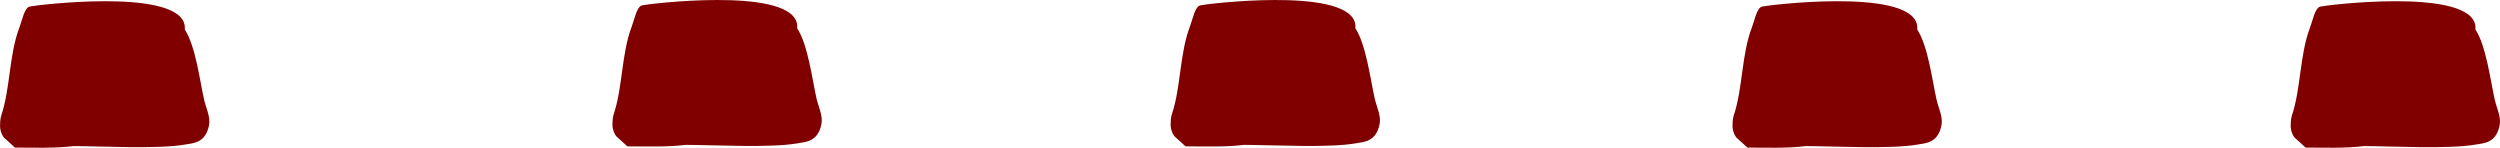 <svg version="1.1" xmlns="http://www.w3.org/2000/svg" xmlns:xlink="http://www.w3.org/1999/xlink" width="339.643" height="20.07" viewBox="0,0,339.643,20.07"><g transform="translate(-93.589,-159.251)"><g data-paper-data="{&quot;isPaintingLayer&quot;:true}" fill="#800000" fill-rule="nonzero" stroke="none" stroke-width="0.5" stroke-linecap="butt" stroke-linejoin="miter" stroke-miterlimit="10" stroke-dasharray="" stroke-dashoffset="0" style="mix-blend-mode: normal"><path d="M93.606,176.005c0.001,-0.597 0.159,-1.077 0.159,-1.077c1.223,-3.616 1.055,-8.258 2.443,-11.887c0.402,-1.05 0.679,-2.716 1.409,-2.897c0.812,-0.202 19.32,-2.471 20.975,2.212c0.103,0.291 0.127,0.594 0.098,0.906c1.468,2.208 2.053,7.005 2.63,9.543c0.259,1.139 0.895,2.331 0.662,3.486c-0.489,2.417 -2.158,2.406 -3.256,2.6c-3.671,0.647 -11.468,0.212 -15.158,0.208c-2.643,0.32 -5.296,0.201 -7.945,0.201l-1.511,-1.373c0,0 -0.631,-0.765 -0.504,-1.922z"/><path d="M404.806,176.005c0.001,-0.597 0.159,-1.077 0.159,-1.077c1.223,-3.616 1.055,-8.258 2.443,-11.887c0.402,-1.05 0.679,-2.716 1.409,-2.897c0.812,-0.202 19.32,-2.471 20.975,2.212c0.103,0.291 0.127,0.594 0.098,0.906c1.468,2.208 2.053,7.005 2.63,9.543c0.259,1.139 0.895,2.331 0.662,3.486c-0.489,2.417 -2.158,2.406 -3.256,2.6c-3.671,0.647 -11.468,0.212 -15.158,0.208c-2.643,0.32 -5.296,0.201 -7.945,0.201l-1.511,-1.373c0,0 -0.631,-0.765 -0.504,-1.922z"/><path d="M328.973,176.005c0.001,-0.597 0.159,-1.077 0.159,-1.077c1.223,-3.616 1.055,-8.258 2.443,-11.887c0.402,-1.05 0.679,-2.716 1.409,-2.897c0.812,-0.202 19.32,-2.471 20.975,2.212c0.103,0.291 0.127,0.594 0.098,0.906c1.468,2.208 2.053,7.005 2.63,9.543c0.259,1.139 0.895,2.331 0.662,3.486c-0.489,2.417 -2.158,2.406 -3.256,2.6c-3.671,0.647 -11.468,0.212 -15.158,0.208c-2.643,0.32 -5.296,0.201 -7.945,0.201l-1.511,-1.373c0,0 -0.631,-0.765 -0.504,-1.922z"/><path d="M252.639,175.839c0.001,-0.597 0.159,-1.077 0.159,-1.077c1.223,-3.616 1.055,-8.258 2.443,-11.887c0.402,-1.05 0.679,-2.716 1.409,-2.897c0.812,-0.202 19.32,-2.471 20.975,2.212c0.103,0.291 0.127,0.594 0.098,0.906c1.468,2.208 2.053,7.005 2.63,9.543c0.259,1.139 0.895,2.331 0.662,3.486c-0.489,2.417 -2.158,2.406 -3.256,2.6c-3.671,0.647 -11.468,0.212 -15.158,0.208c-2.643,0.32 -5.296,0.201 -7.945,0.201l-1.511,-1.373c0,0 -0.631,-0.765 -0.504,-1.922z"/><path d="M176.806,175.839c0.001,-0.597 0.159,-1.077 0.159,-1.077c1.223,-3.616 1.055,-8.258 2.443,-11.887c0.402,-1.05 0.679,-2.716 1.409,-2.897c0.812,-0.202 19.32,-2.471 20.975,2.212c0.103,0.291 0.127,0.594 0.098,0.906c1.468,2.208 2.053,7.005 2.63,9.543c0.259,1.139 0.895,2.331 0.662,3.486c-0.489,2.417 -2.158,2.406 -3.256,2.6c-3.671,0.647 -11.468,0.212 -15.158,0.208c-2.643,0.32 -5.296,0.201 -7.945,0.201l-1.511,-1.373c0,0 -0.631,-0.765 -0.504,-1.922z"/></g></g></svg>